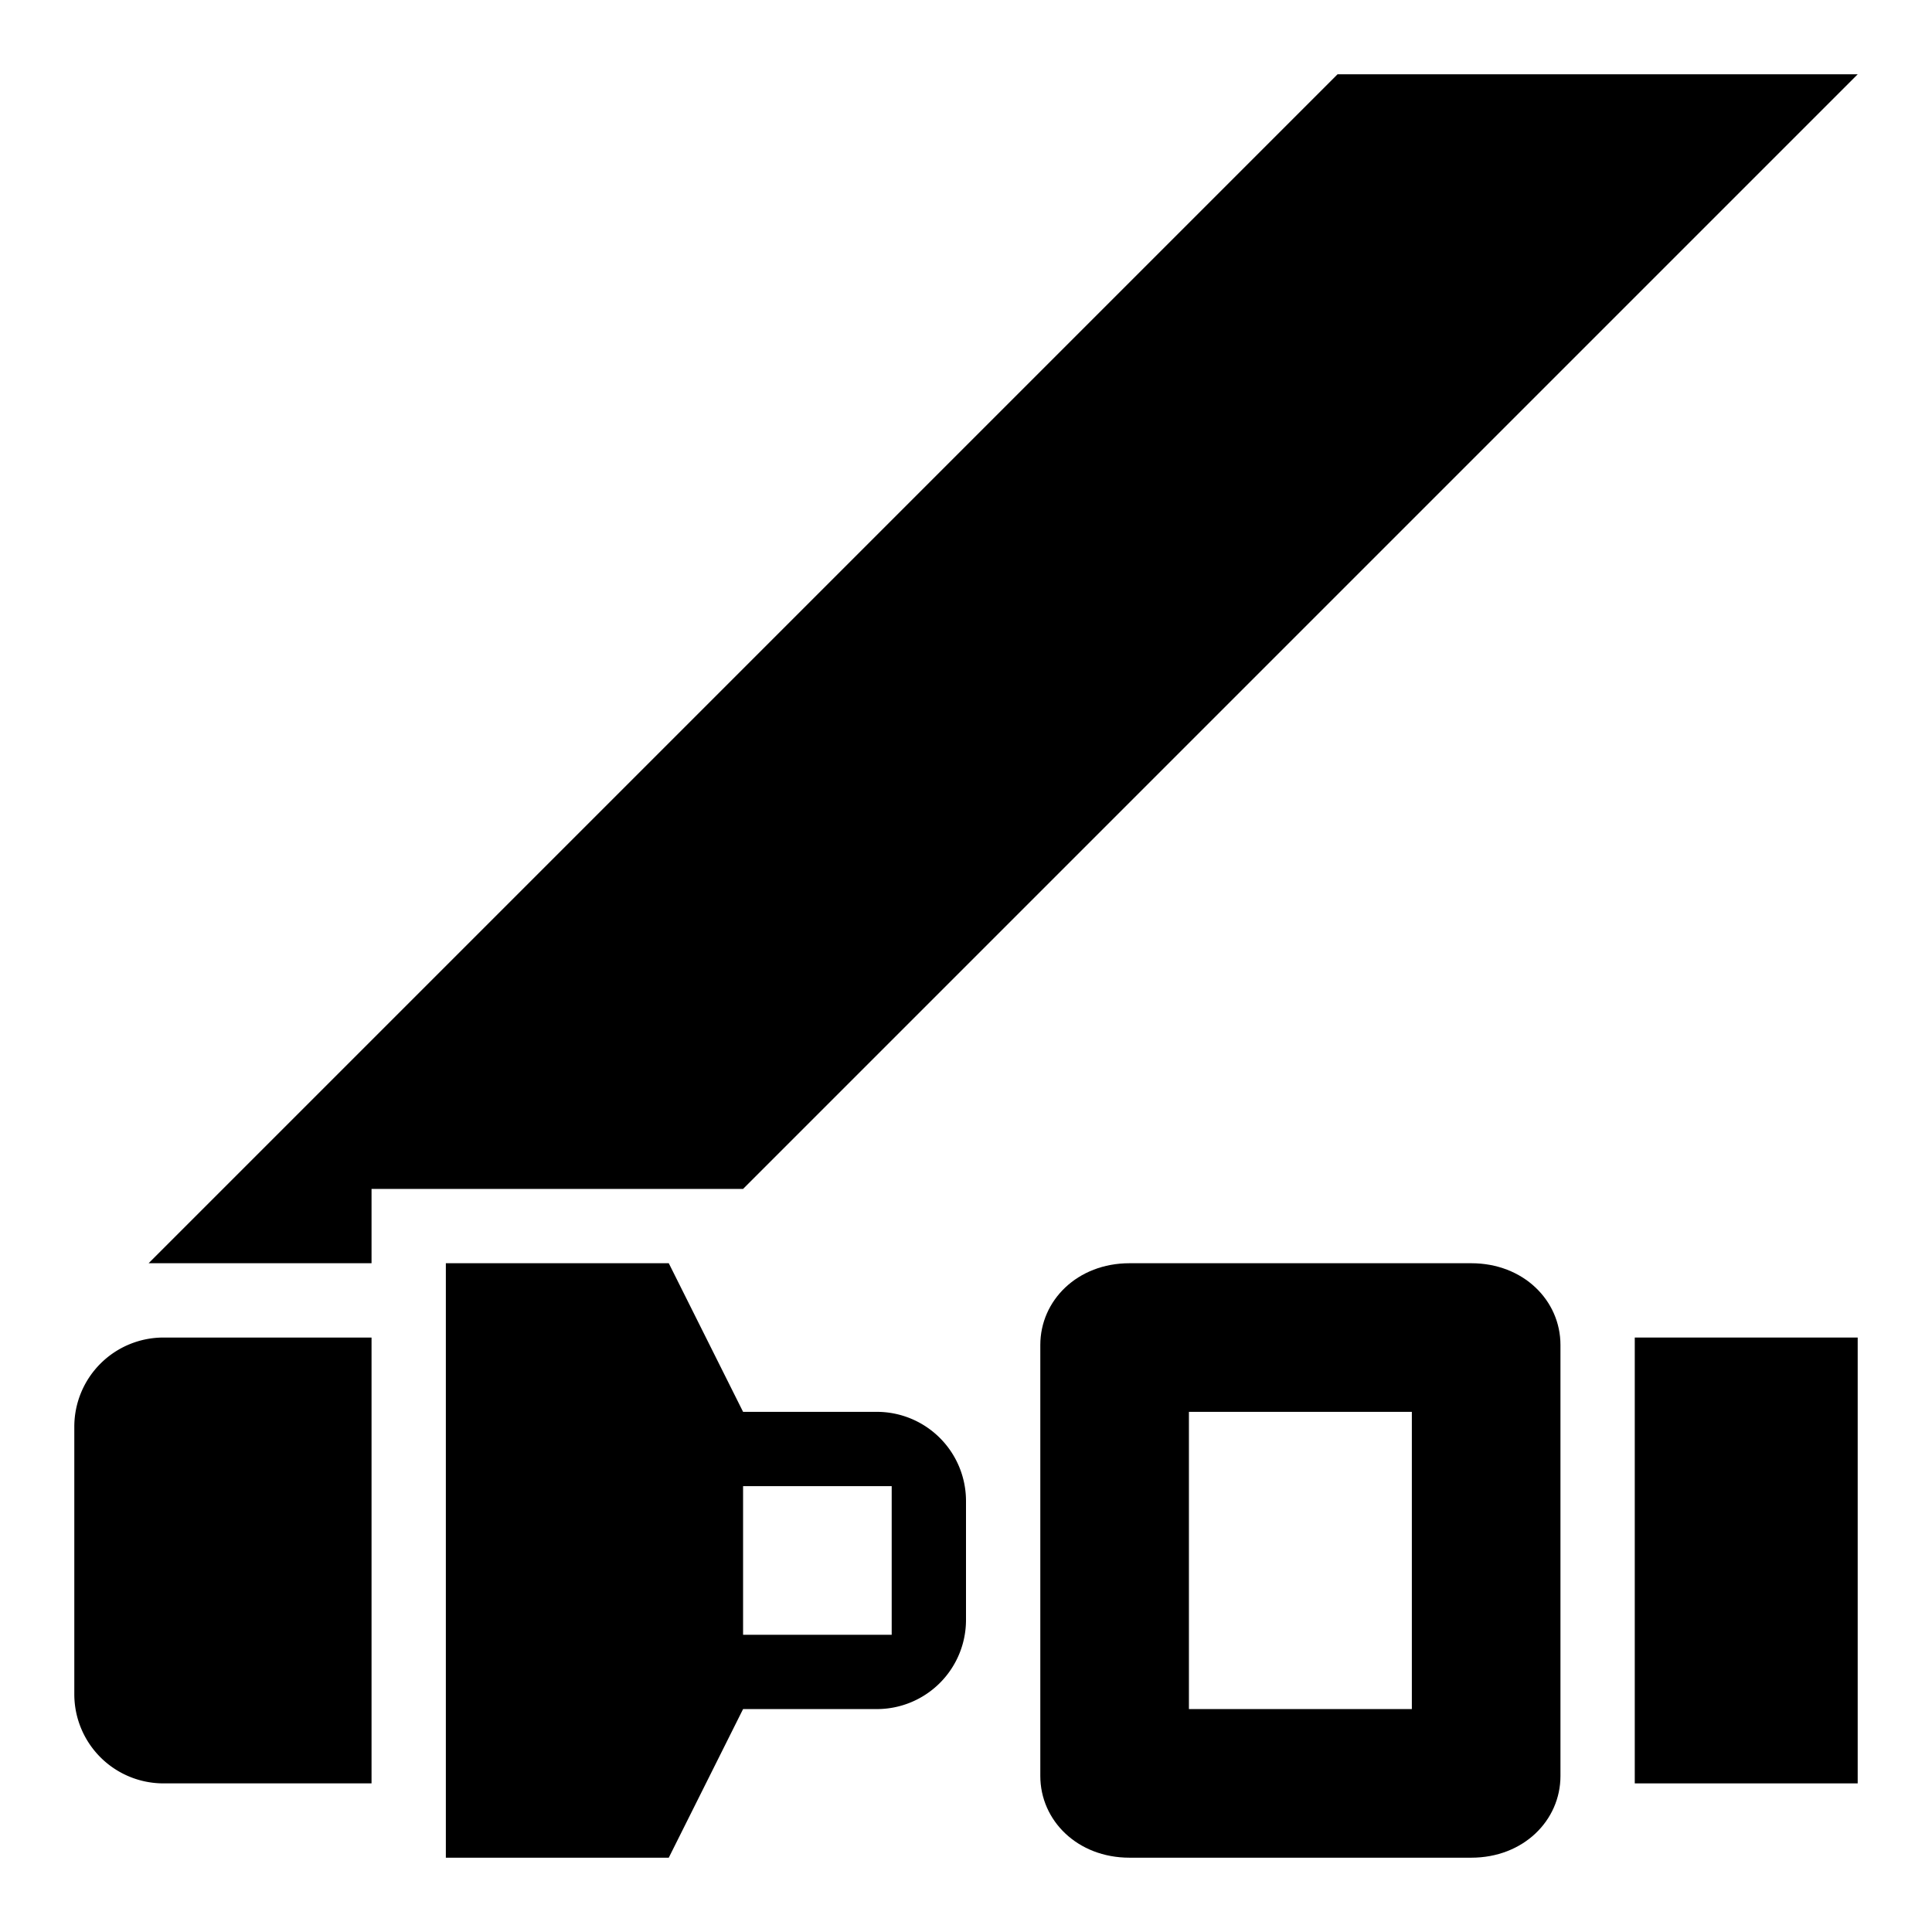 <svg id="b65802b6-b5cb-4372-a84f-2f070d18c199" data-name="Blue" xmlns="http://www.w3.org/2000/svg" viewBox="0 0 260 260"><path d="M10,192v36a12,12,0,0,0,12,12H50V180H22A12,12,0,0,0,10,192Z"/><rect x="220" y="180" width="30" height="60"/><path d="M198,170H152c-7,0-12,5-12,11v58c0,6,5,11,12,11h46c7,0,12-5,12-11V181C210,175,205,170,198,170Zm-8,60H160V190h30Z"/><path d="M118,190H100L90,170H60v80H90l10-20h18a12,12,0,0,0,12-12V202A12,12,0,0,0,118,190Zm2,30H100V200h20Z"/><polygon points="250 10 180 10 20 170 50 170 50 160 100 160 250 10"/></svg>